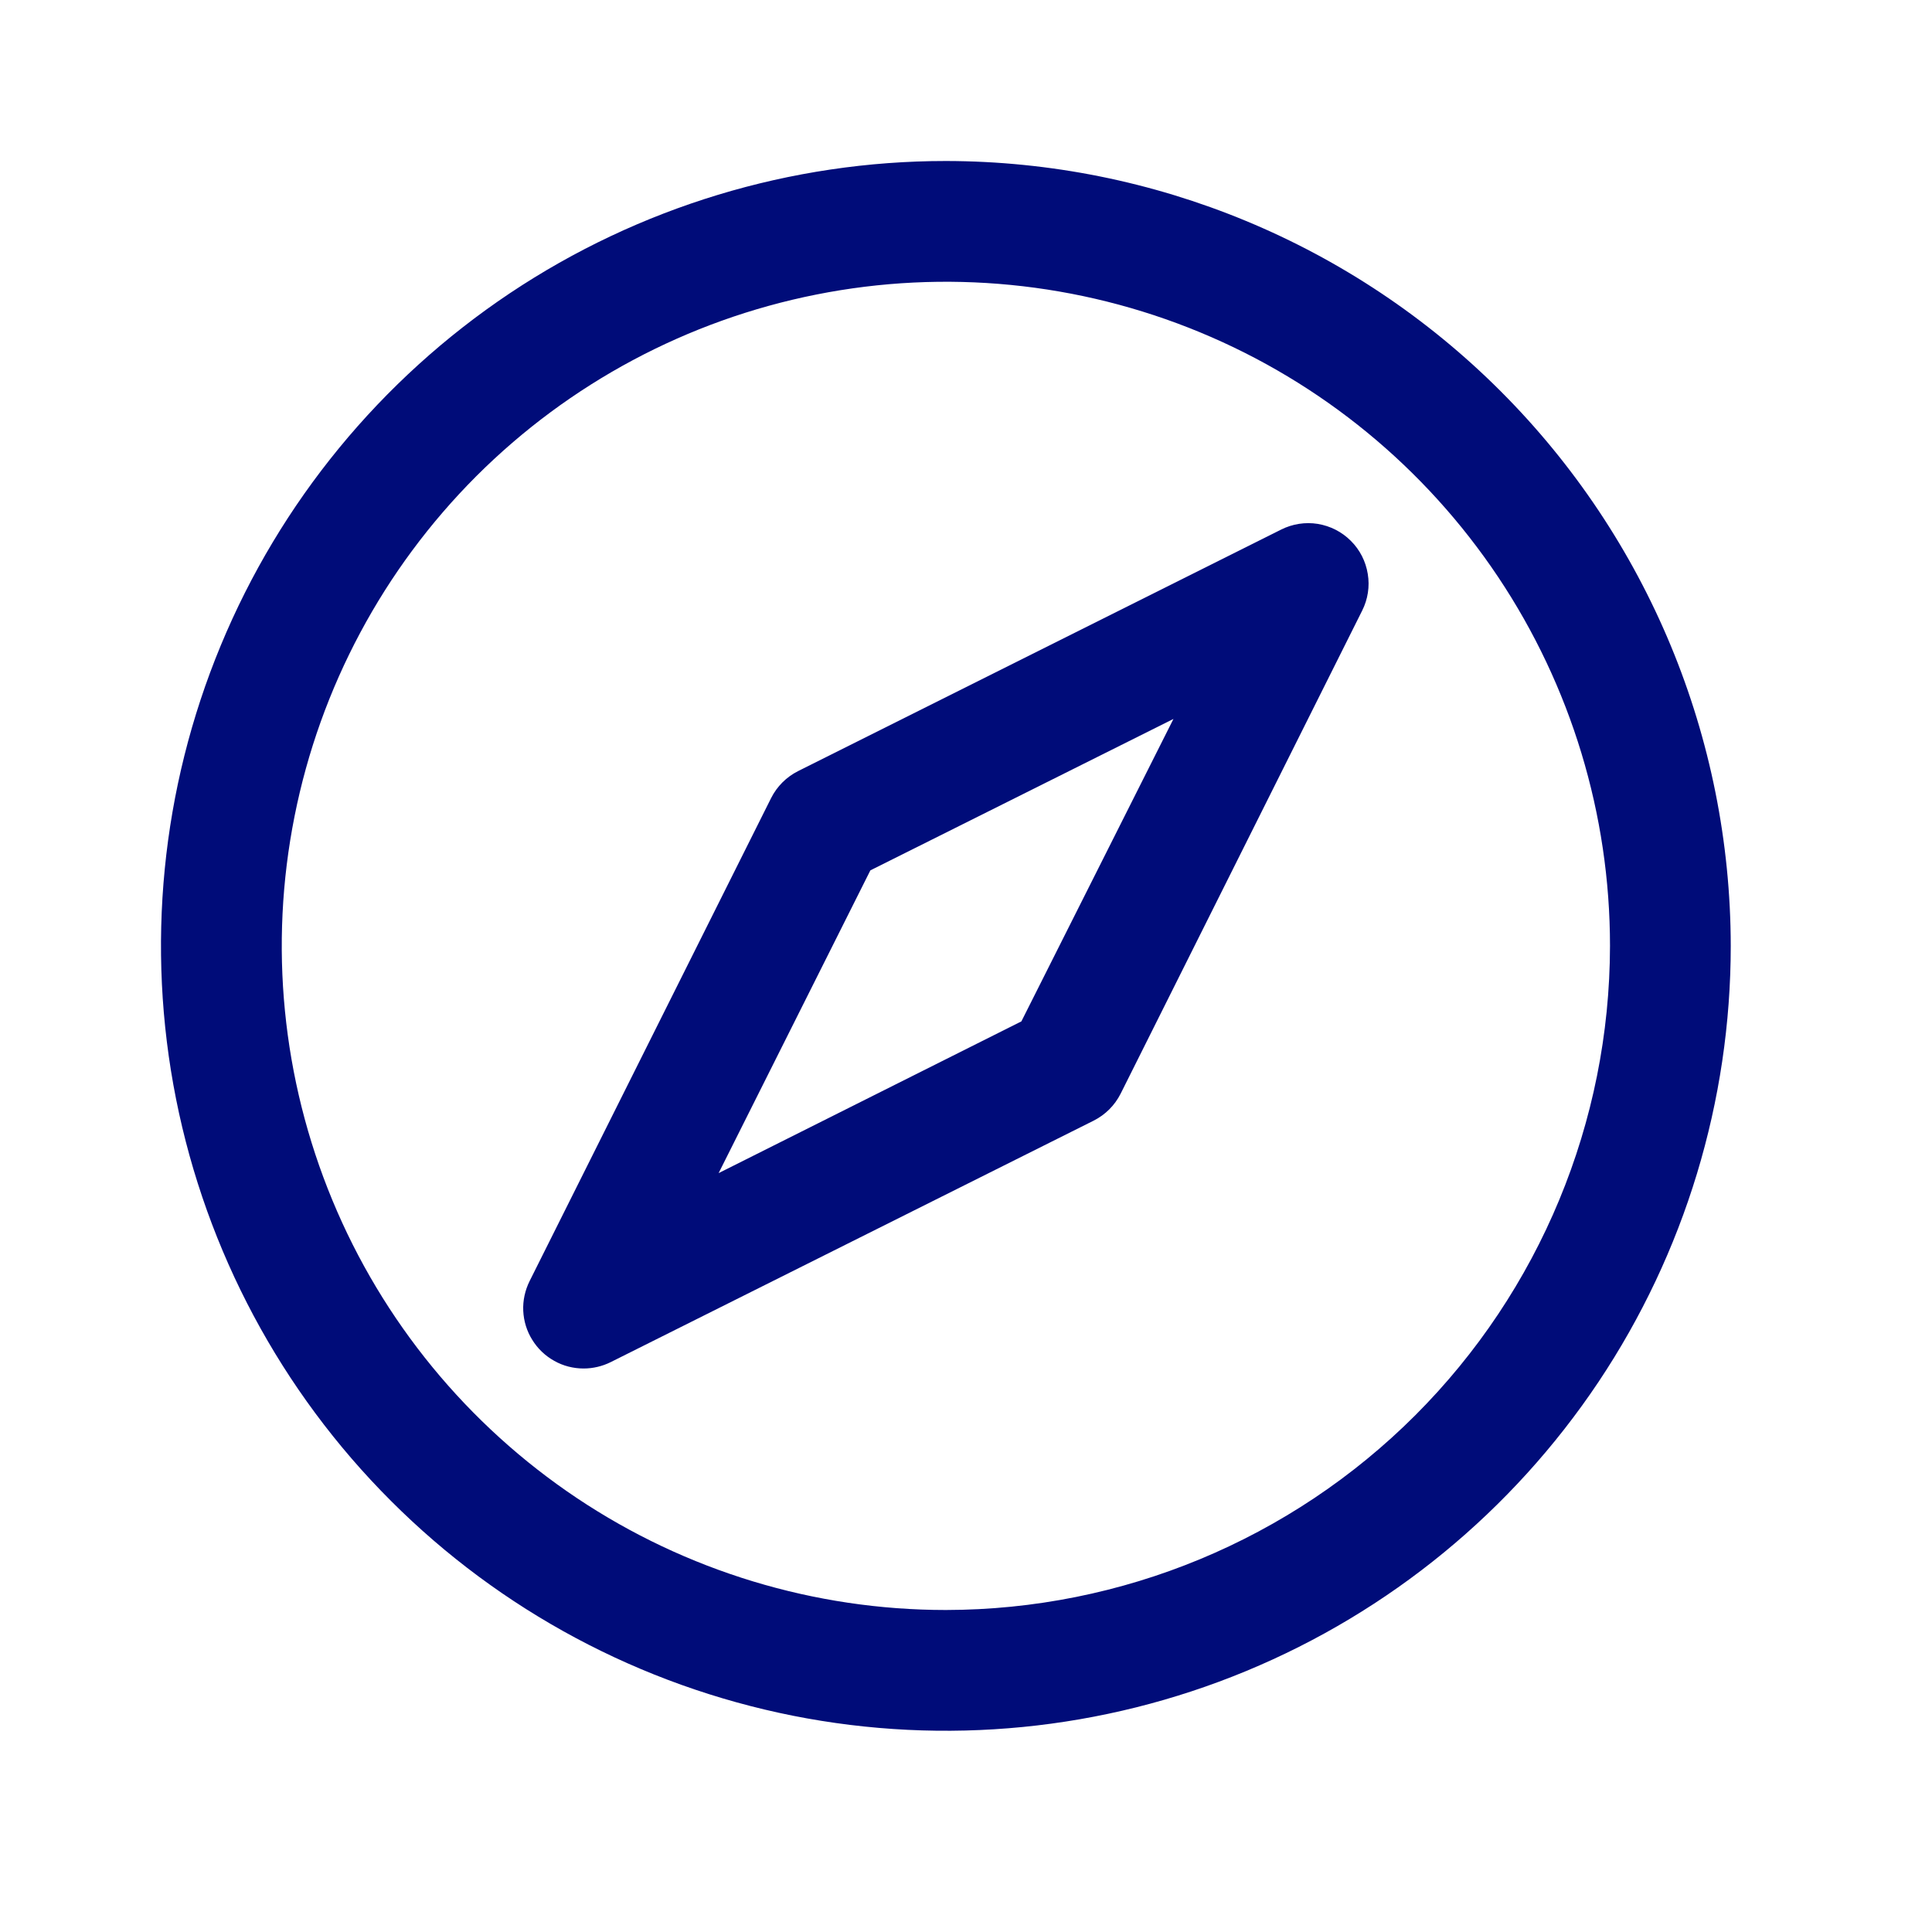 <svg width="24" height="24" viewBox="0 0 24 24" fill="none" xmlns="http://www.w3.org/2000/svg">
<path d="M11.75 2C9.822 2 7.937 2.572 6.333 3.643C4.73 4.715 3.48 6.237 2.742 8.019C2.004 9.8 1.811 11.761 2.187 13.652C2.564 15.543 3.492 17.281 4.856 18.644C6.219 20.008 7.957 20.936 9.848 21.313C11.739 21.689 13.7 21.496 15.481 20.758C17.263 20.02 18.785 18.77 19.857 17.167C20.928 15.563 21.5 13.678 21.5 11.75C21.497 9.165 20.469 6.687 18.641 4.859C16.813 3.031 14.335 2.003 11.75 2ZM11.75 20C10.118 20 8.523 19.516 7.167 18.61C5.81 17.703 4.752 16.415 4.128 14.907C3.504 13.4 3.34 11.741 3.659 10.14C3.977 8.54 4.763 7.07 5.916 5.916C7.07 4.763 8.54 3.977 10.14 3.659C11.741 3.34 13.4 3.504 14.907 4.128C16.415 4.752 17.703 5.81 18.61 7.167C19.516 8.523 20 10.118 20 11.75C19.997 13.937 19.128 16.034 17.581 17.581C16.034 19.128 13.937 19.997 11.75 20ZM15.914 6.579L9.914 9.579C9.769 9.652 9.652 9.769 9.579 9.914L6.579 15.914C6.522 16.029 6.494 16.156 6.5 16.284C6.506 16.411 6.544 16.536 6.612 16.644C6.679 16.753 6.773 16.843 6.885 16.905C6.996 16.968 7.122 17 7.25 17C7.366 17 7.481 16.973 7.586 16.921L13.586 13.921C13.731 13.848 13.848 13.731 13.921 13.586L16.921 7.586C16.992 7.445 17.017 7.285 16.991 7.13C16.966 6.974 16.893 6.83 16.781 6.719C16.67 6.607 16.526 6.534 16.37 6.508C16.215 6.483 16.055 6.508 15.914 6.579ZM12.688 12.688L8.927 14.573L10.812 10.812L14.577 8.931L12.688 12.688Z" fill="#000C79"/>
</svg>
